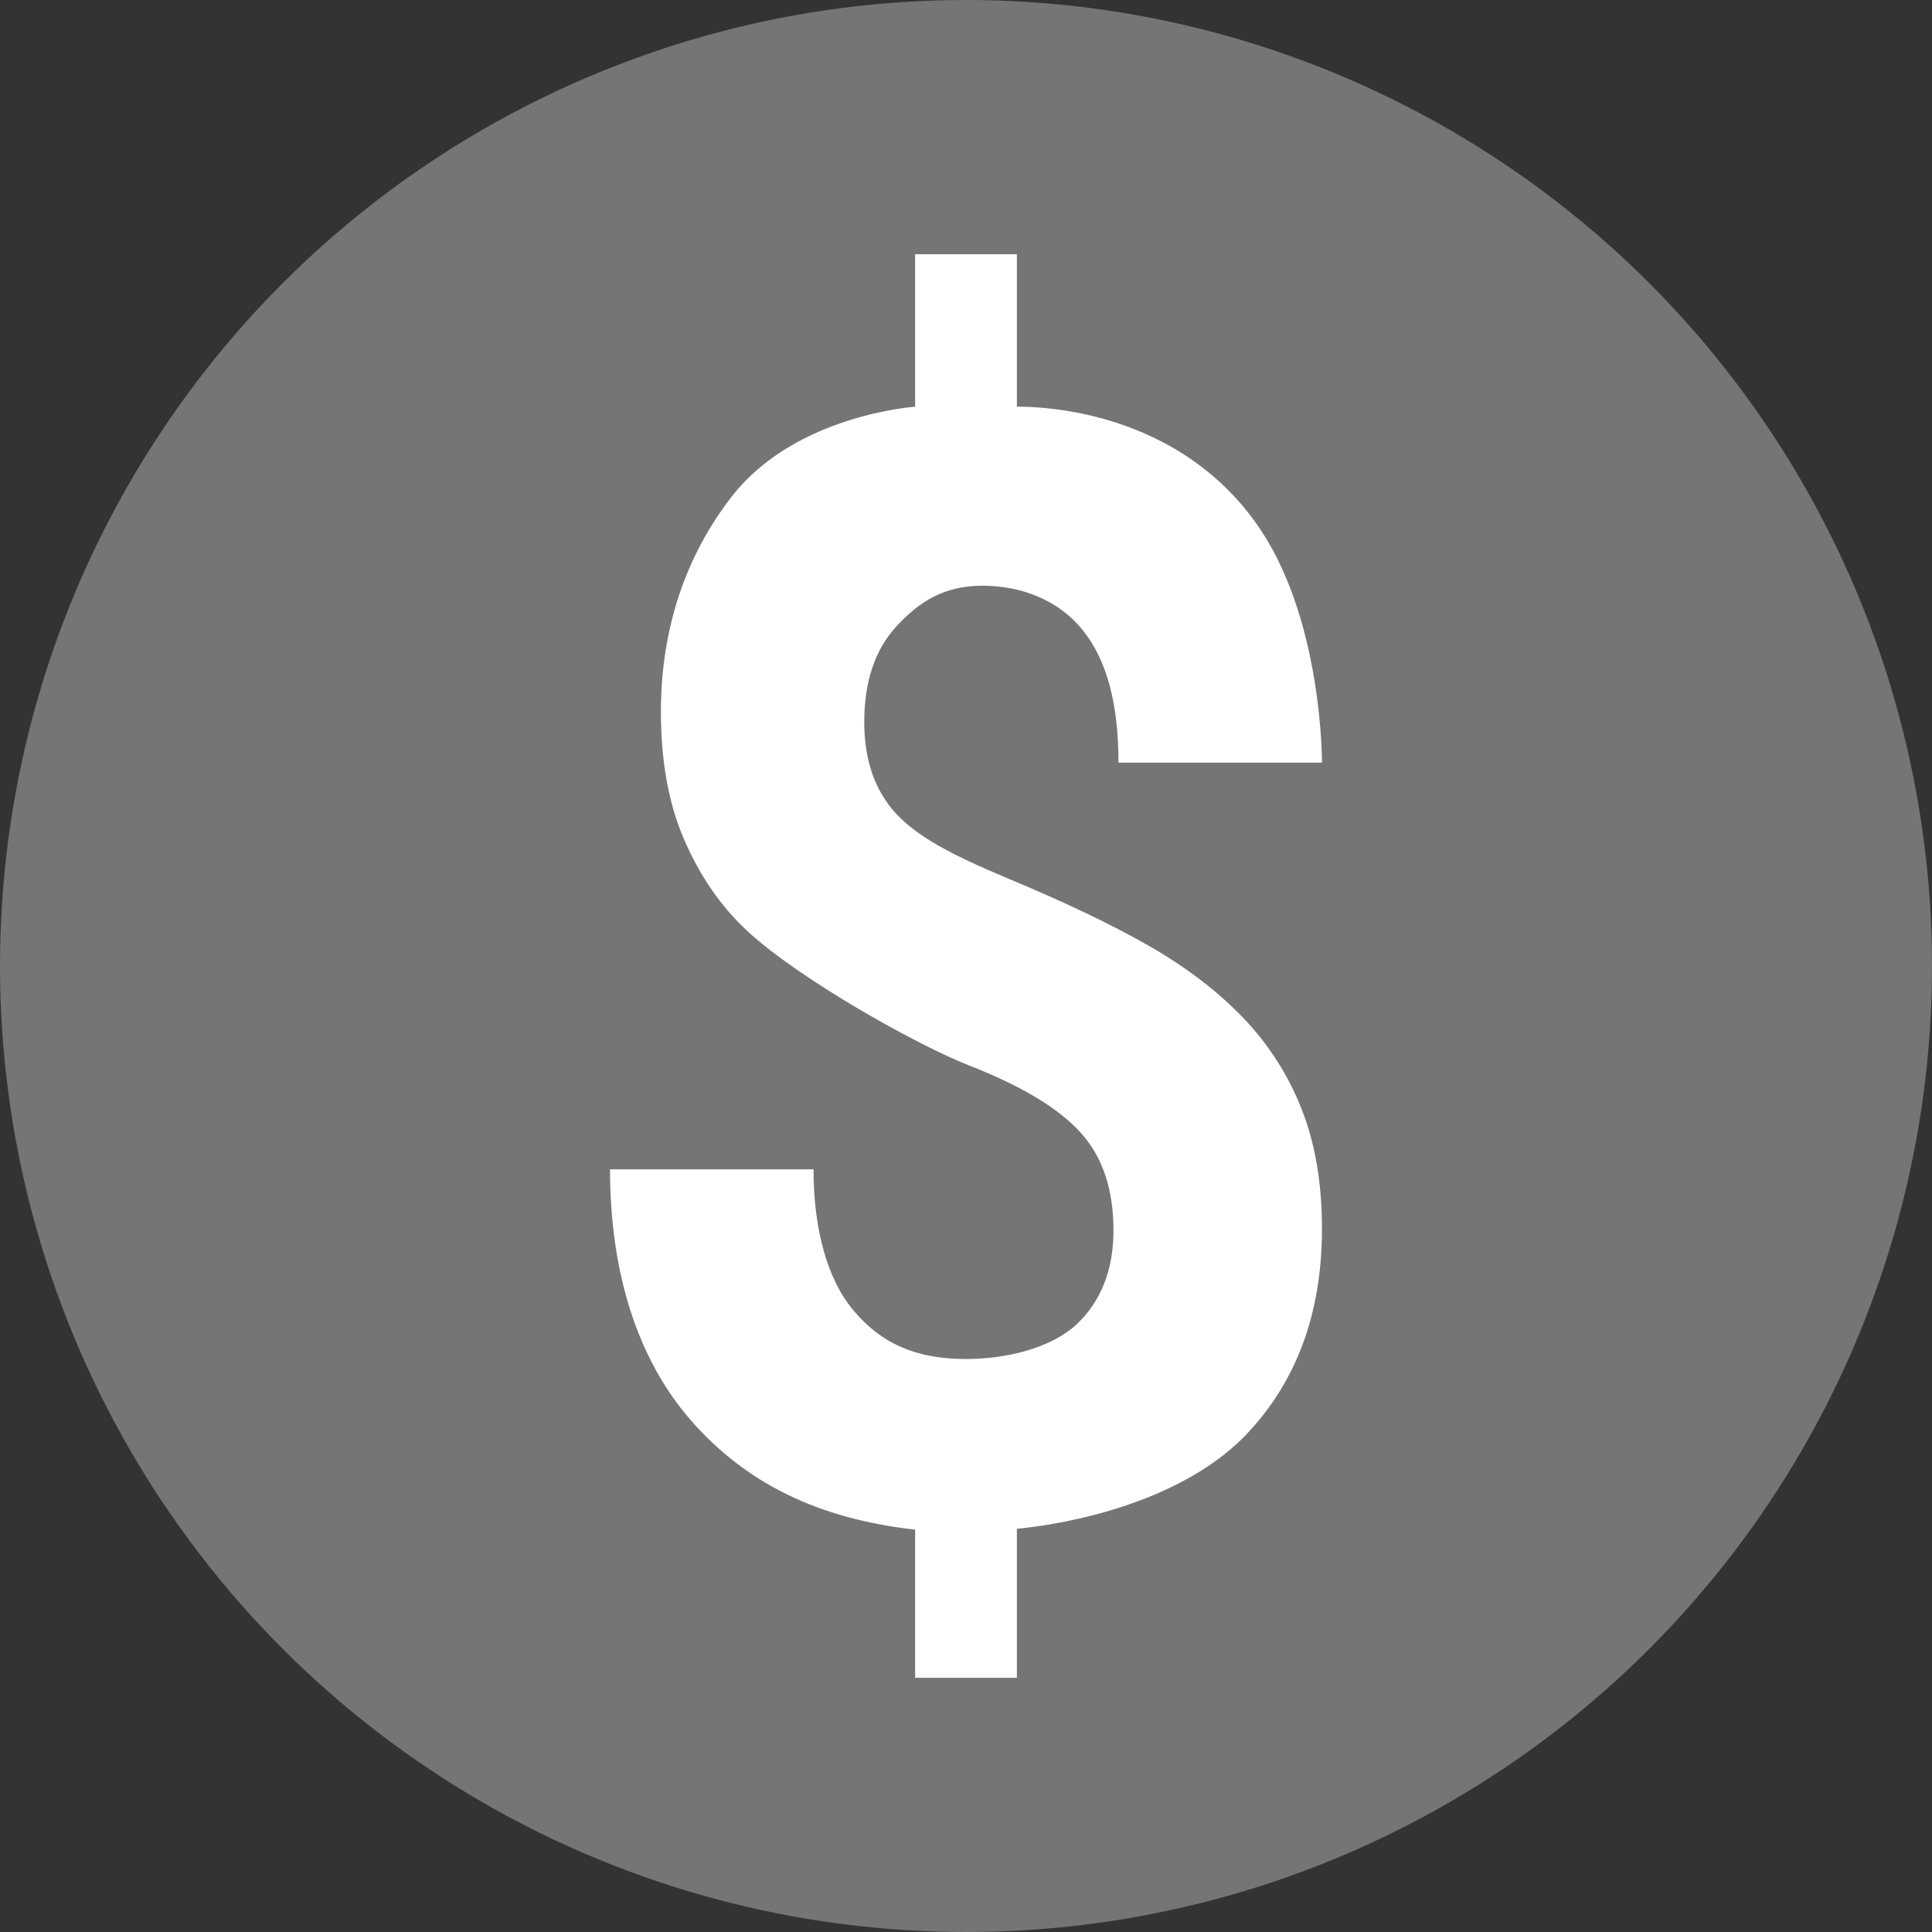 <?xml version="1.0" encoding="UTF-8" standalone="no"?>
<svg width="12px" height="12px" viewBox="0 0 12 12" version="1.1" xmlns="http://www.w3.org/2000/svg" xmlns:xlink="http://www.w3.org/1999/xlink">
    <rect x="0" y="0" width="12" height="12" fill="#333333" stroke="none"/>
    <!-- Generator: sketchtool 41 (35326) - http://www.bohemiancoding.com/sketch -->
    <title>DA8BACB9-DB22-40A9-B5D1-F2820266D56C</title>
    <desc>Created with sketchtool.</desc>
    <defs></defs>
    <g id="App-iOS" stroke="none" stroke-width="1" fill="none" fill-rule="evenodd">
        <g id="Compra" transform="translate(-199, -250)">
            <g id="Group-4-Copy-2" transform="translate(199, 249)">
                <g id="Group-3">
                    <g id="price" transform="translate(0, 1)">
                        <g id="Group">
                            <circle id="Oval" fill="#757575" cx="6" cy="6" r="6"></circle>
                            <path d="M6.916,7.641 C6.916,7.387 6.848,7.185 6.712,7.035 C6.576,6.884 6.345,6.745 6.02,6.618 C5.695,6.491 4.96,6.079 4.64,5.781 C4.468,5.621 4.34,5.427 4.246,5.207 C4.152,4.987 4.105,4.725 4.105,4.421 C4.105,3.897 4.263,3.445 4.549,3.079 C4.944,2.576 5.684,2.526 5.684,2.526 L5.684,1.579 L6.316,1.579 L6.316,2.526 C6.684,2.526 7.41,2.649 7.838,3.303 C8.216,3.882 8.211,4.737 8.211,4.737 L6.947,4.737 C6.947,4.365 6.873,4.099 6.726,3.915 C6.578,3.73 6.349,3.638 6.101,3.638 C5.856,3.638 5.704,3.744 5.57,3.888 C5.436,4.032 5.368,4.231 5.368,4.485 C5.368,4.721 5.434,4.91 5.565,5.053 C5.697,5.195 5.903,5.307 6.26,5.456 C6.617,5.605 6.91,5.745 7.14,5.877 C7.37,6.009 7.564,6.158 7.723,6.323 C7.881,6.489 8.002,6.678 8.085,6.89 C8.169,7.103 8.211,7.35 8.211,7.632 C8.211,8.158 8.052,8.586 7.736,8.915 C7.419,9.243 6.871,9.437 6.316,9.496 L6.316,10.421 L5.684,10.421 L5.684,9.501 C5.072,9.432 4.629,9.207 4.293,8.824 C3.957,8.441 3.789,7.899 3.789,7.263 L5.053,7.263 C5.053,7.632 5.137,7.949 5.306,8.145 C5.474,8.342 5.683,8.441 6,8.441 C6.263,8.441 6.535,8.368 6.688,8.225 C6.84,8.08 6.916,7.886 6.916,7.641 Z" id="Shape" fill="#FFFFFF"></path>
                        </g>
                    </g>
                </g>
            </g>
        </g>
    </g>
</svg>